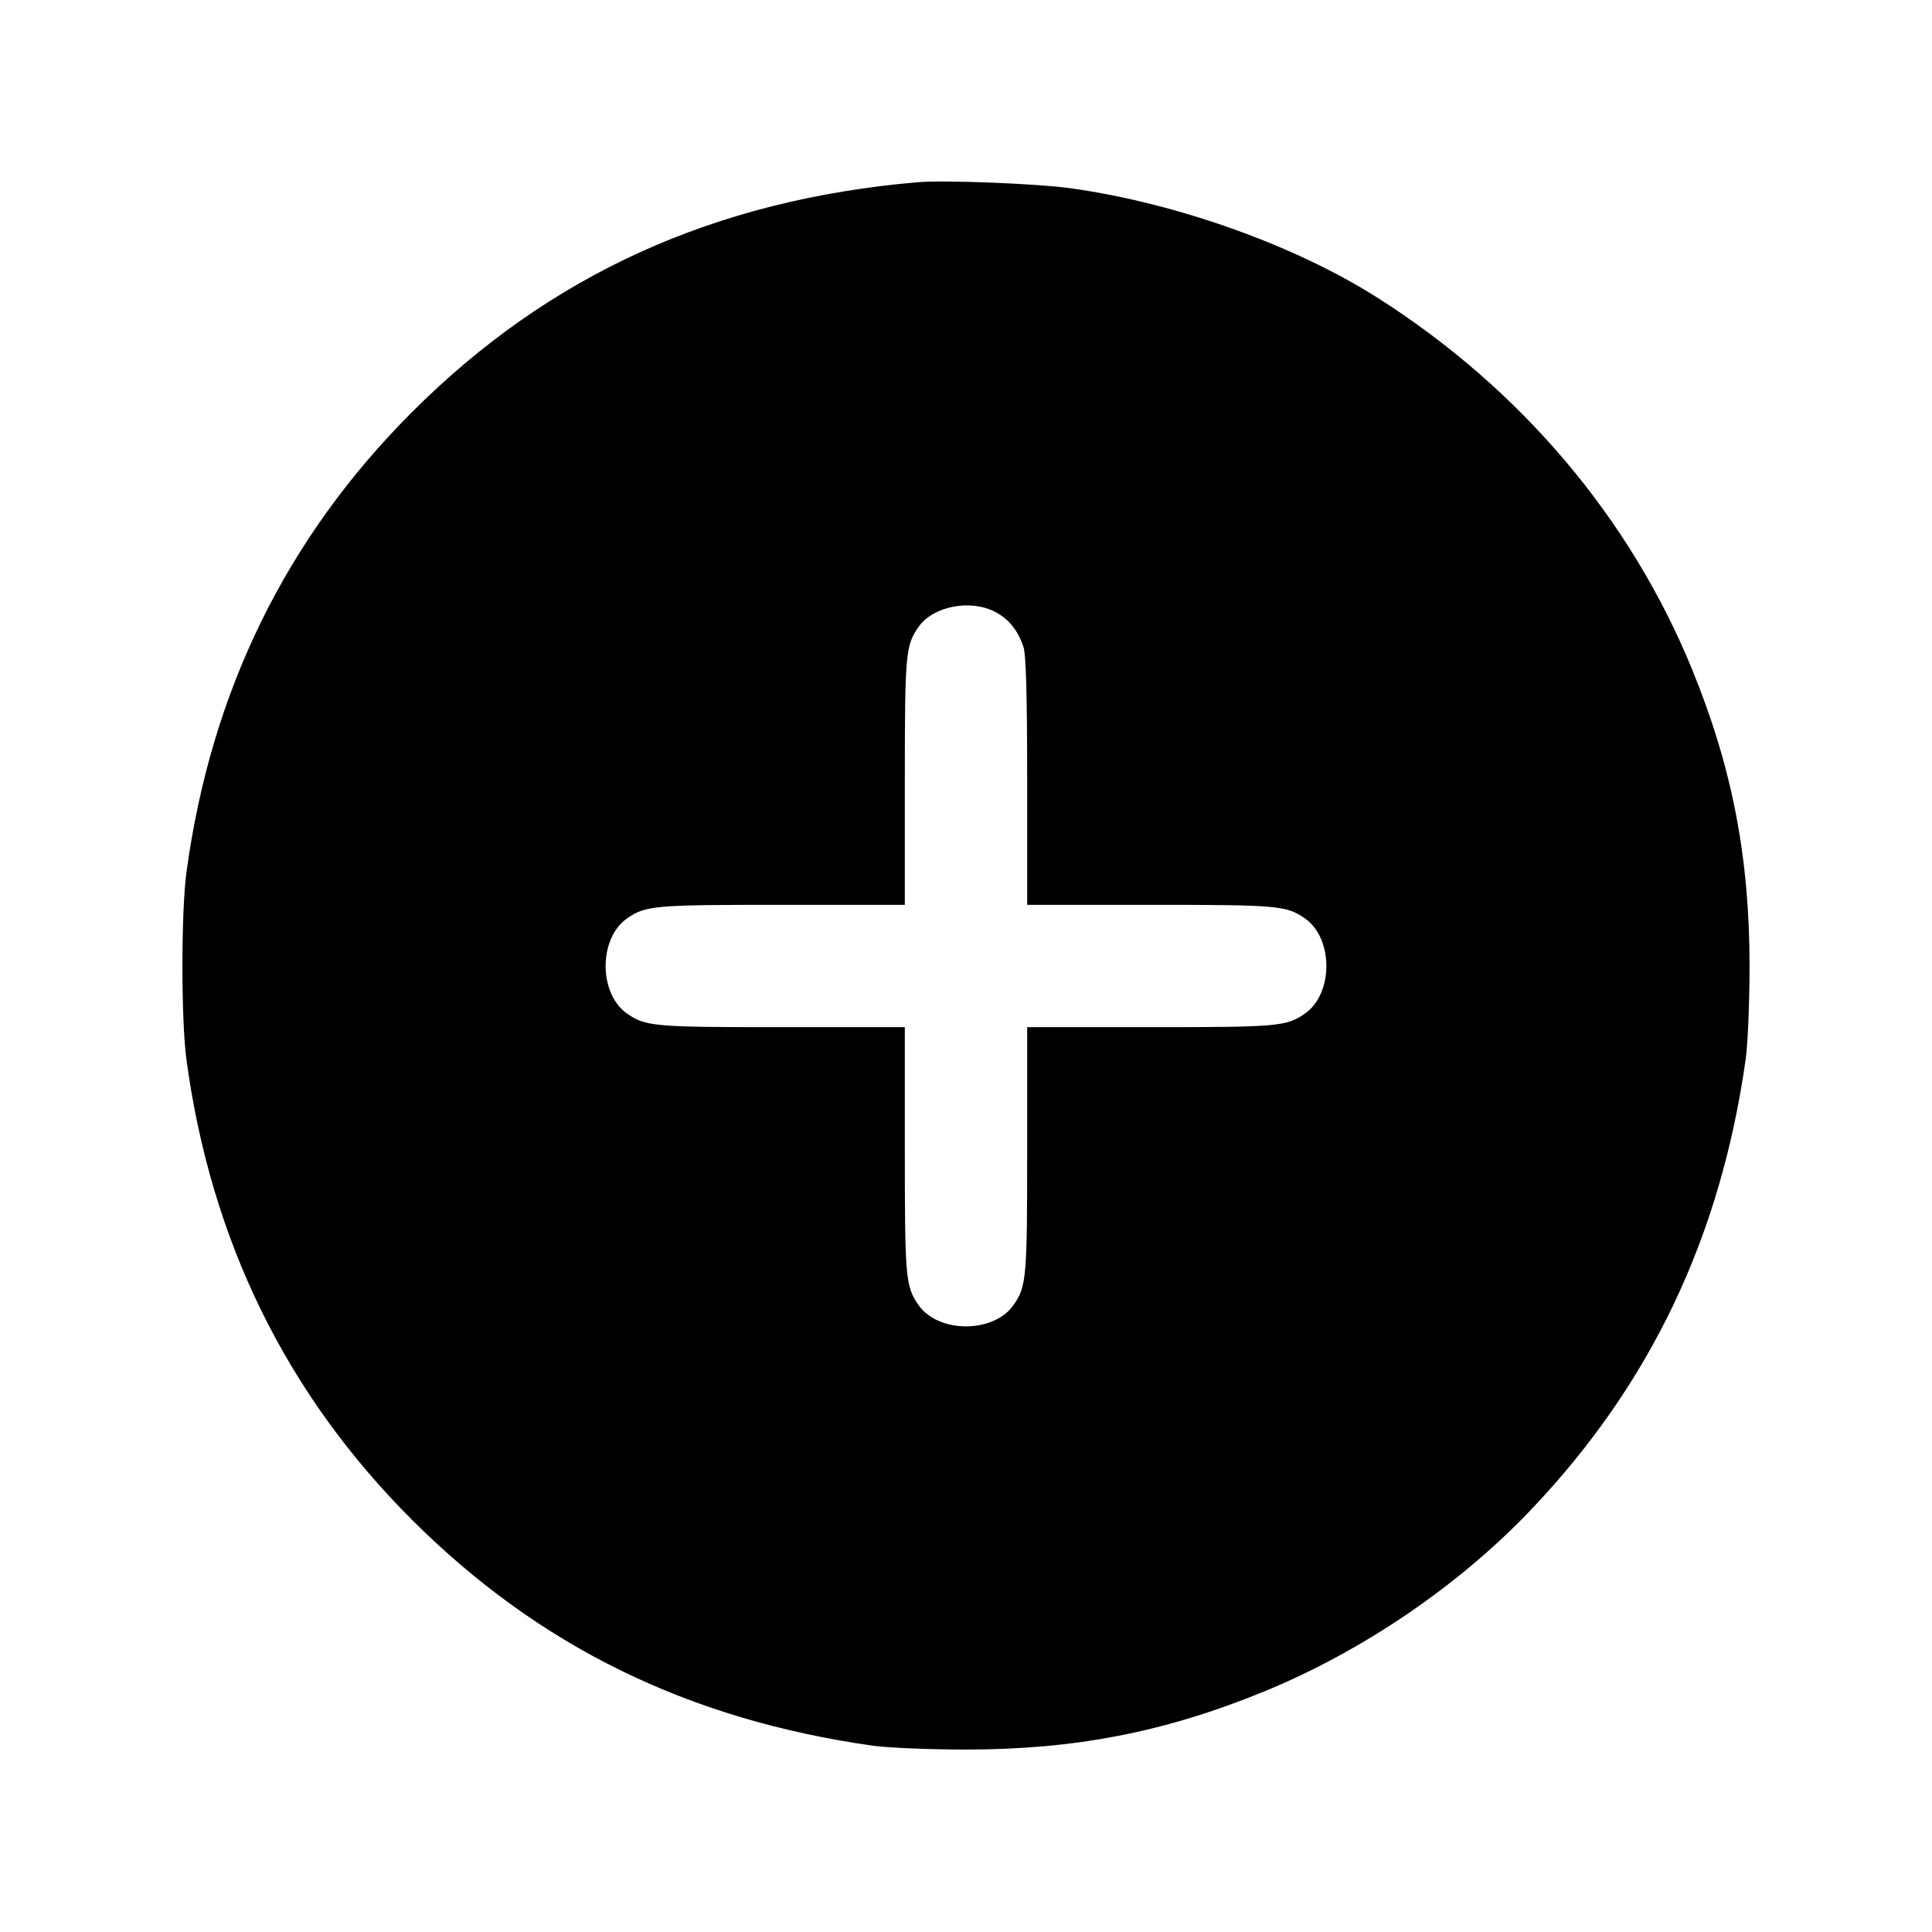 <svg xmlns="http://www.w3.org/2000/svg" width="512" height="512" viewBox="0 0 512 512"><path d="M243.200 48.291 C 189.307 52.936,145.591 72.806,109.198 109.198 C 75.814 142.582,55.864 183.304,49.403 231.253 C 47.996 241.696,47.996 270.304,49.403 280.747 C 55.866 328.705,75.852 369.495,109.198 402.781 C 142.761 436.282,182.341 455.687,231.253 462.621 C 235.243 463.187,246.379 463.649,256.000 463.649 C 284.931 463.649,308.731 459.018,334.933 448.289 C 361.056 437.593,386.578 420.224,405.701 400.129 C 437.387 366.832,455.931 327.939,462.621 280.747 C 463.187 276.757,463.649 265.621,463.649 256.000 C 463.649 227.171,459.011 203.251,448.395 177.325 C 432.022 137.342,403.062 103.108,365.227 79.011 C 343.385 65.100,312.181 53.926,283.992 49.922 C 275.151 48.666,250.352 47.675,243.200 48.291 M263.642 162.114 C 267.269 163.964,269.715 166.969,271.229 171.434 C 271.905 173.425,272.213 184.595,272.213 207.061 L 272.213 239.787 304.939 239.787 C 338.742 239.787,340.918 239.979,345.833 243.402 C 353.391 248.667,353.391 263.333,345.833 268.598 C 340.918 272.021,338.742 272.213,304.939 272.213 L 272.213 272.213 272.213 304.939 C 272.213 338.742,272.021 340.918,268.598 345.833 C 263.333 353.391,248.667 353.391,243.402 345.833 C 239.979 340.918,239.787 338.742,239.787 304.939 L 239.787 272.213 207.061 272.213 C 173.258 272.213,171.082 272.021,166.167 268.598 C 158.609 263.333,158.609 248.667,166.167 243.402 C 171.082 239.979,173.258 239.787,207.061 239.787 L 239.787 239.787 239.787 207.061 C 239.787 173.263,239.979 171.082,243.399 166.172 C 247.225 160.679,256.991 158.721,263.642 162.114 " stroke="none" fill="black" fill-rule="evenodd"></path></svg>